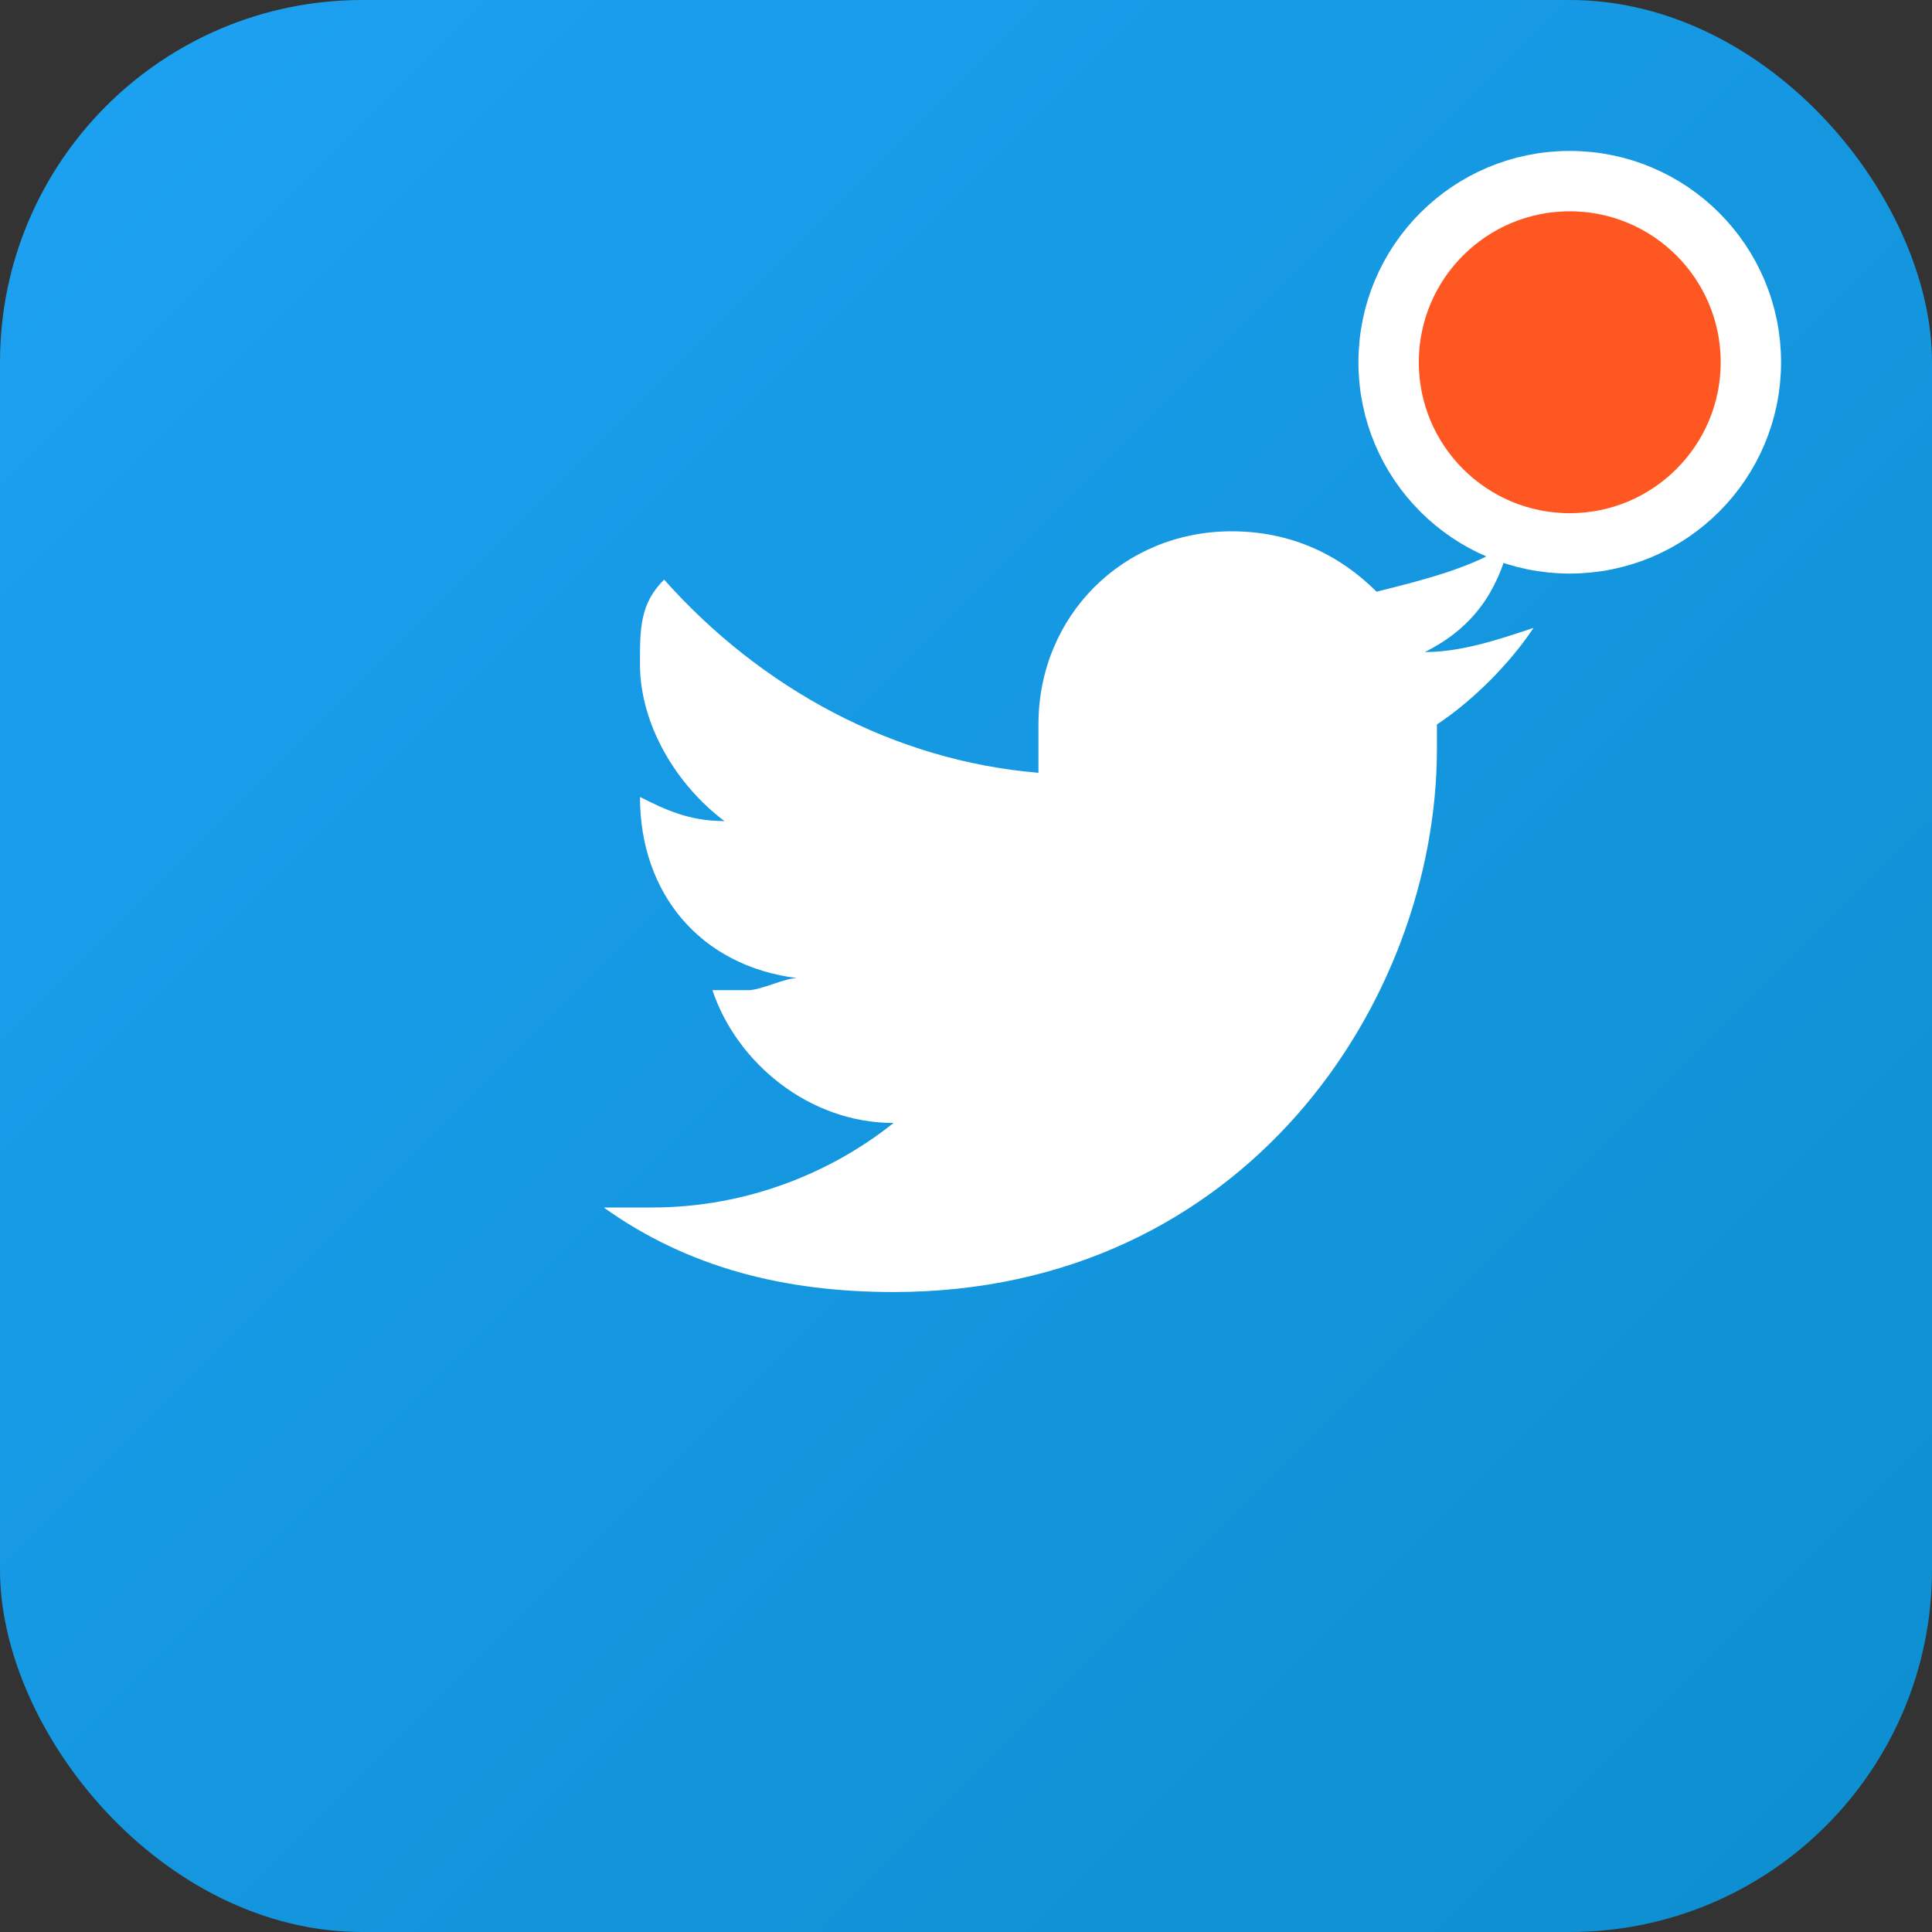 <svg xmlns="http://www.w3.org/2000/svg" width="16" height="16" viewBox="0 0 16 16">
  <rect x="0" y="0" width="16" height="16" fill="#333333" stroke="none"/>
  <defs>
    <linearGradient id="gradient" x1="0%" y1="0%" x2="100%" y2="100%">
      <stop offset="0%" style="stop-color:#1DA1F2" />
      <stop offset="100%" style="stop-color:#0D8ECF" />
    </linearGradient>
  </defs>
  <rect width="16" height="16" rx="3" fill="url(#gradient)" />
  <path d="M12.5,4.5c-0.3,0.2-0.7,0.3-1.1,0.4c-0.3-0.3-0.7-0.5-1.2-0.5c-0.9,0-1.6,0.7-1.6,1.6c0,0.1,0,0.3,0,0.4C7.4,6.3,6.3,5.7,5.5,4.8C5.3,5,5.3,5.2,5.3,5.5c0,0.5,0.3,1,0.7,1.3C5.7,6.8,5.5,6.7,5.3,6.6v0c0,0.8,0.5,1.4,1.3,1.5c-0.1,0-0.3,0.1-0.4,0.1c-0.1,0-0.2,0-0.3,0c0.2,0.6,0.8,1.1,1.5,1.1c-0.5,0.4-1.2,0.7-2,0.7c-0.1,0-0.3,0-0.4,0c0.7,0.5,1.5,0.7,2.4,0.7c2.9,0,4.5-2.4,4.5-4.5c0-0.1,0-0.1,0-0.2c0.3-0.2,0.6-0.5,0.8-0.8c-0.3,0.1-0.6,0.2-0.9,0.2C12.2,5.2,12.4,4.9,12.5,4.5z" fill="white" />
  <circle cx="13" cy="3" r="1.5" fill="#FF5722" stroke="white" stroke-width="0.5" />
</svg>